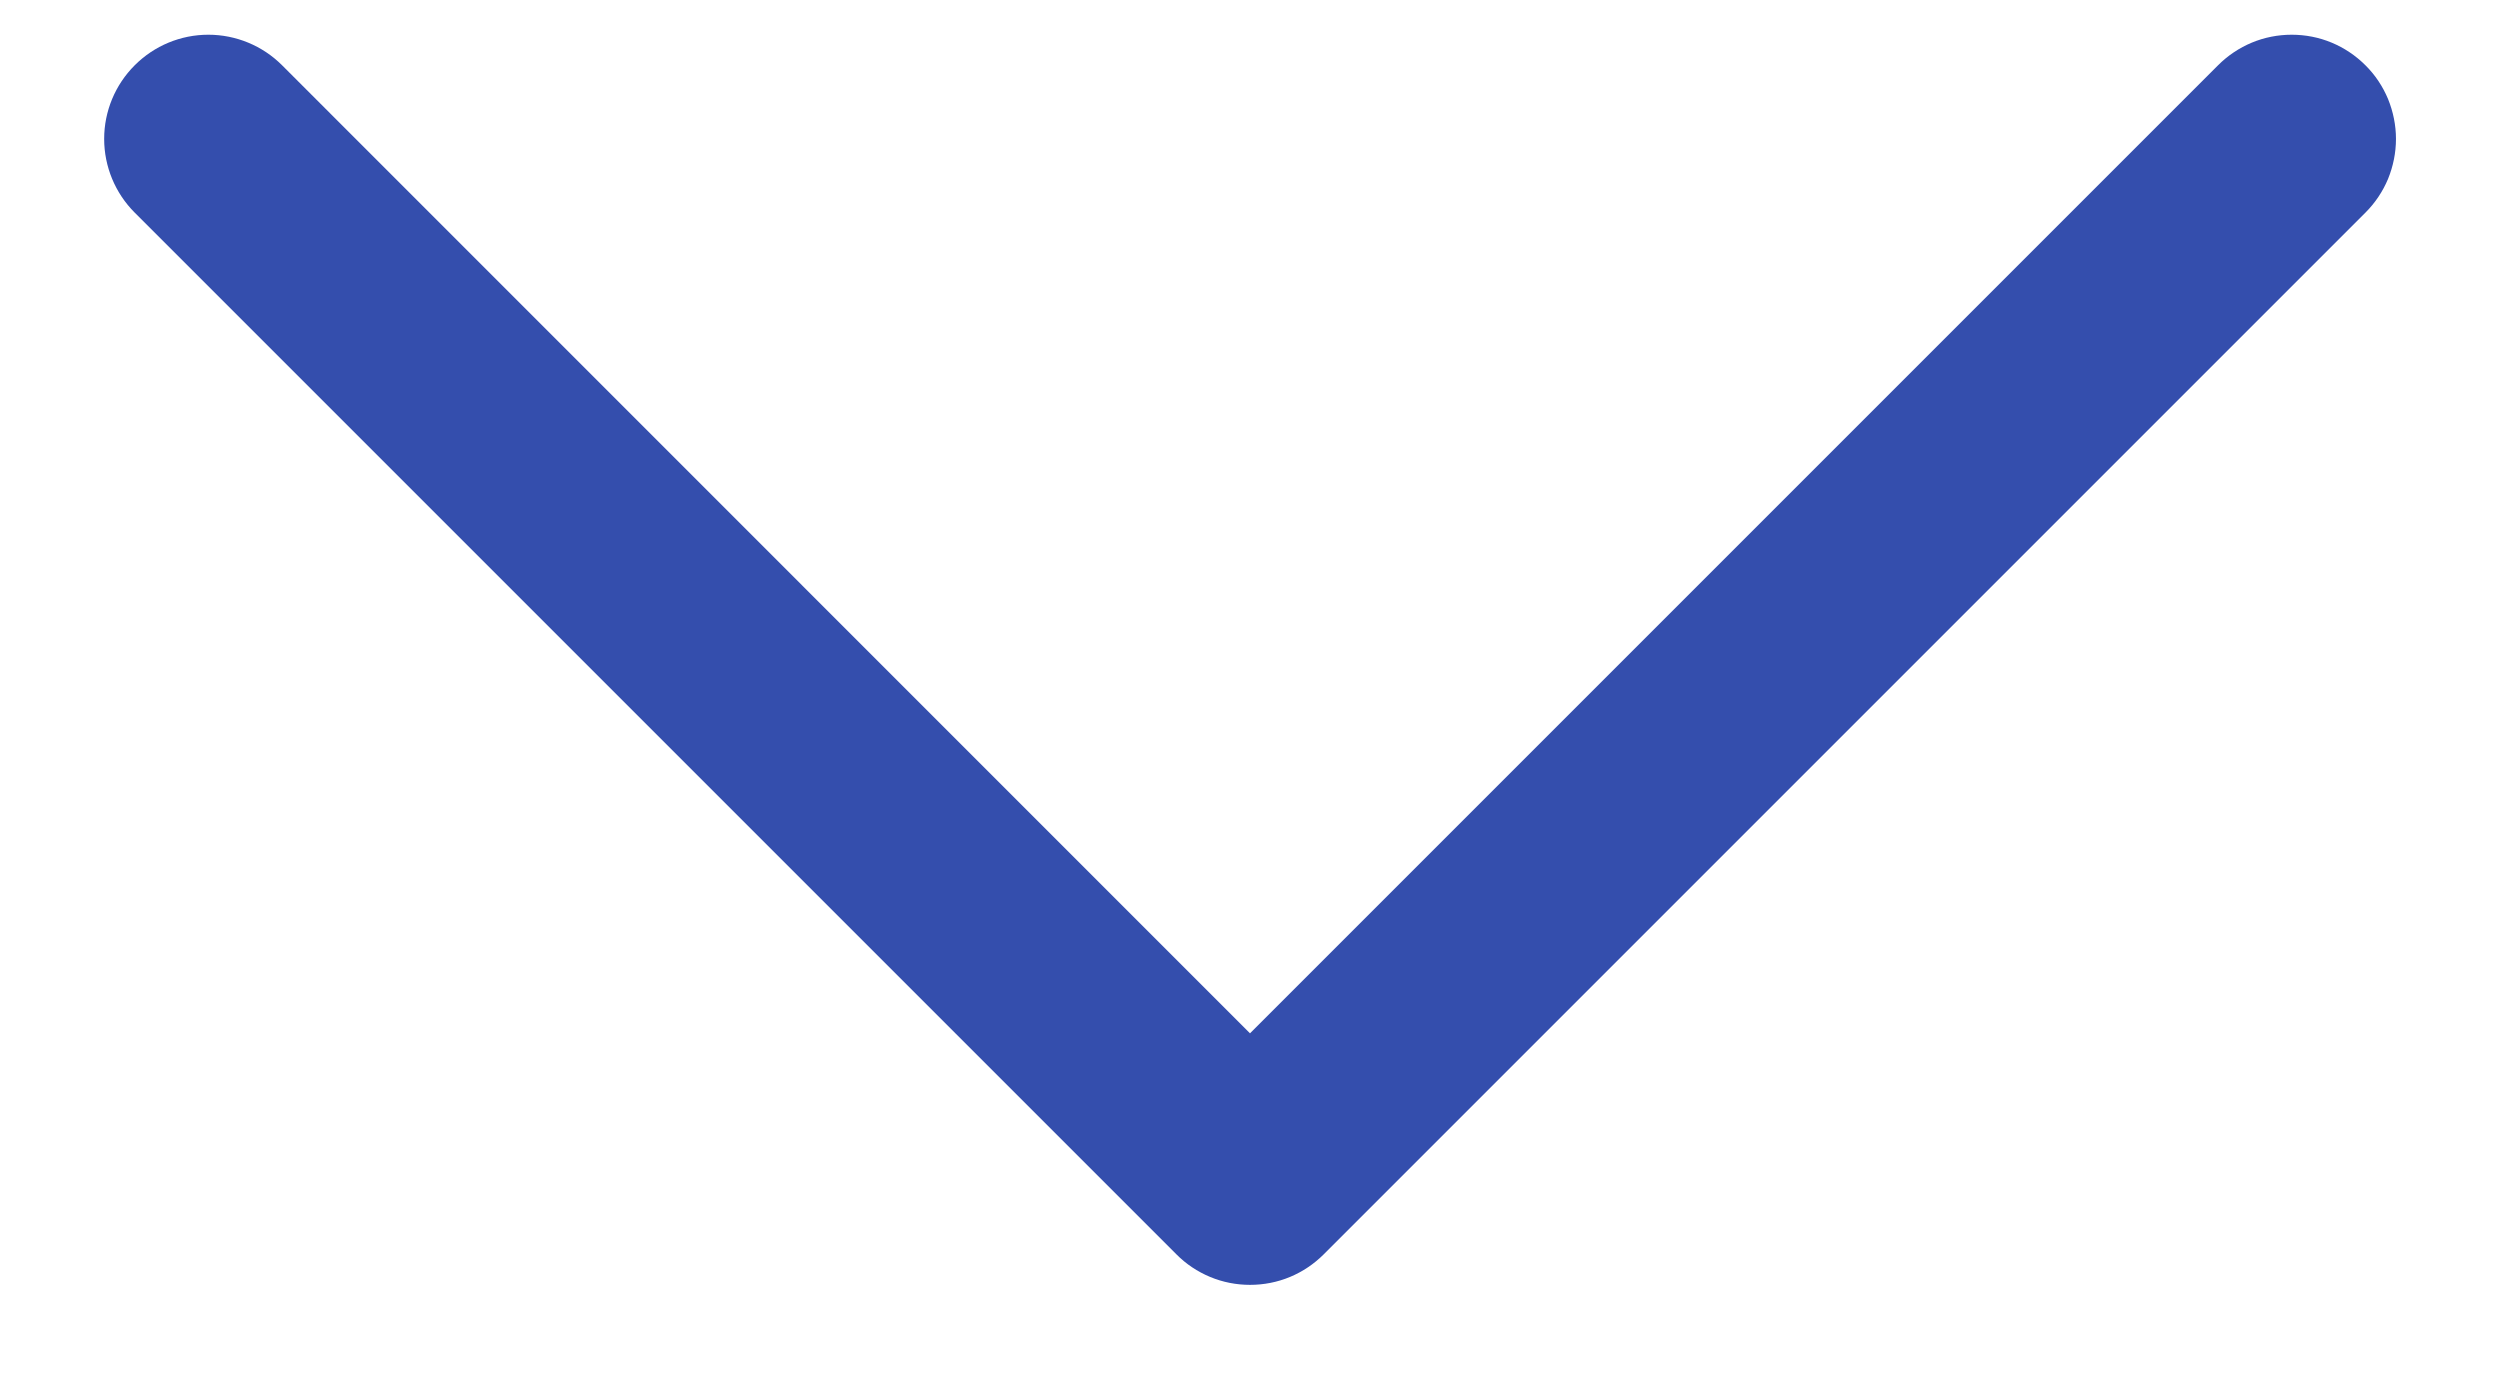 <svg width="18" height="10" viewBox="0 0 18 10" fill="none" xmlns="http://www.w3.org/2000/svg">
<path d="M17.031 1.531L9.531 9.031C9.461 9.101 9.379 9.156 9.288 9.194C9.197 9.232 9.099 9.251 9 9.251C8.902 9.251 8.804 9.232 8.713 9.194C8.622 9.156 8.539 9.101 8.47 9.031L0.97 1.531C0.829 1.39 0.75 1.199 0.75 1C0.75 0.801 0.829 0.611 0.97 0.47C1.111 0.329 1.301 0.25 1.5 0.25C1.699 0.25 1.89 0.329 2.031 0.47L9 7.44L15.97 0.47C16.04 0.4 16.122 0.345 16.213 0.307C16.304 0.269 16.402 0.25 16.5 0.25C16.599 0.25 16.697 0.269 16.788 0.307C16.879 0.345 16.961 0.4 17.031 0.47C17.101 0.539 17.156 0.622 17.194 0.713C17.231 0.804 17.251 0.902 17.251 1C17.251 1.099 17.231 1.197 17.194 1.288C17.156 1.379 17.101 1.461 17.031 1.531Z" fill="#344EAD"/>
</svg>
